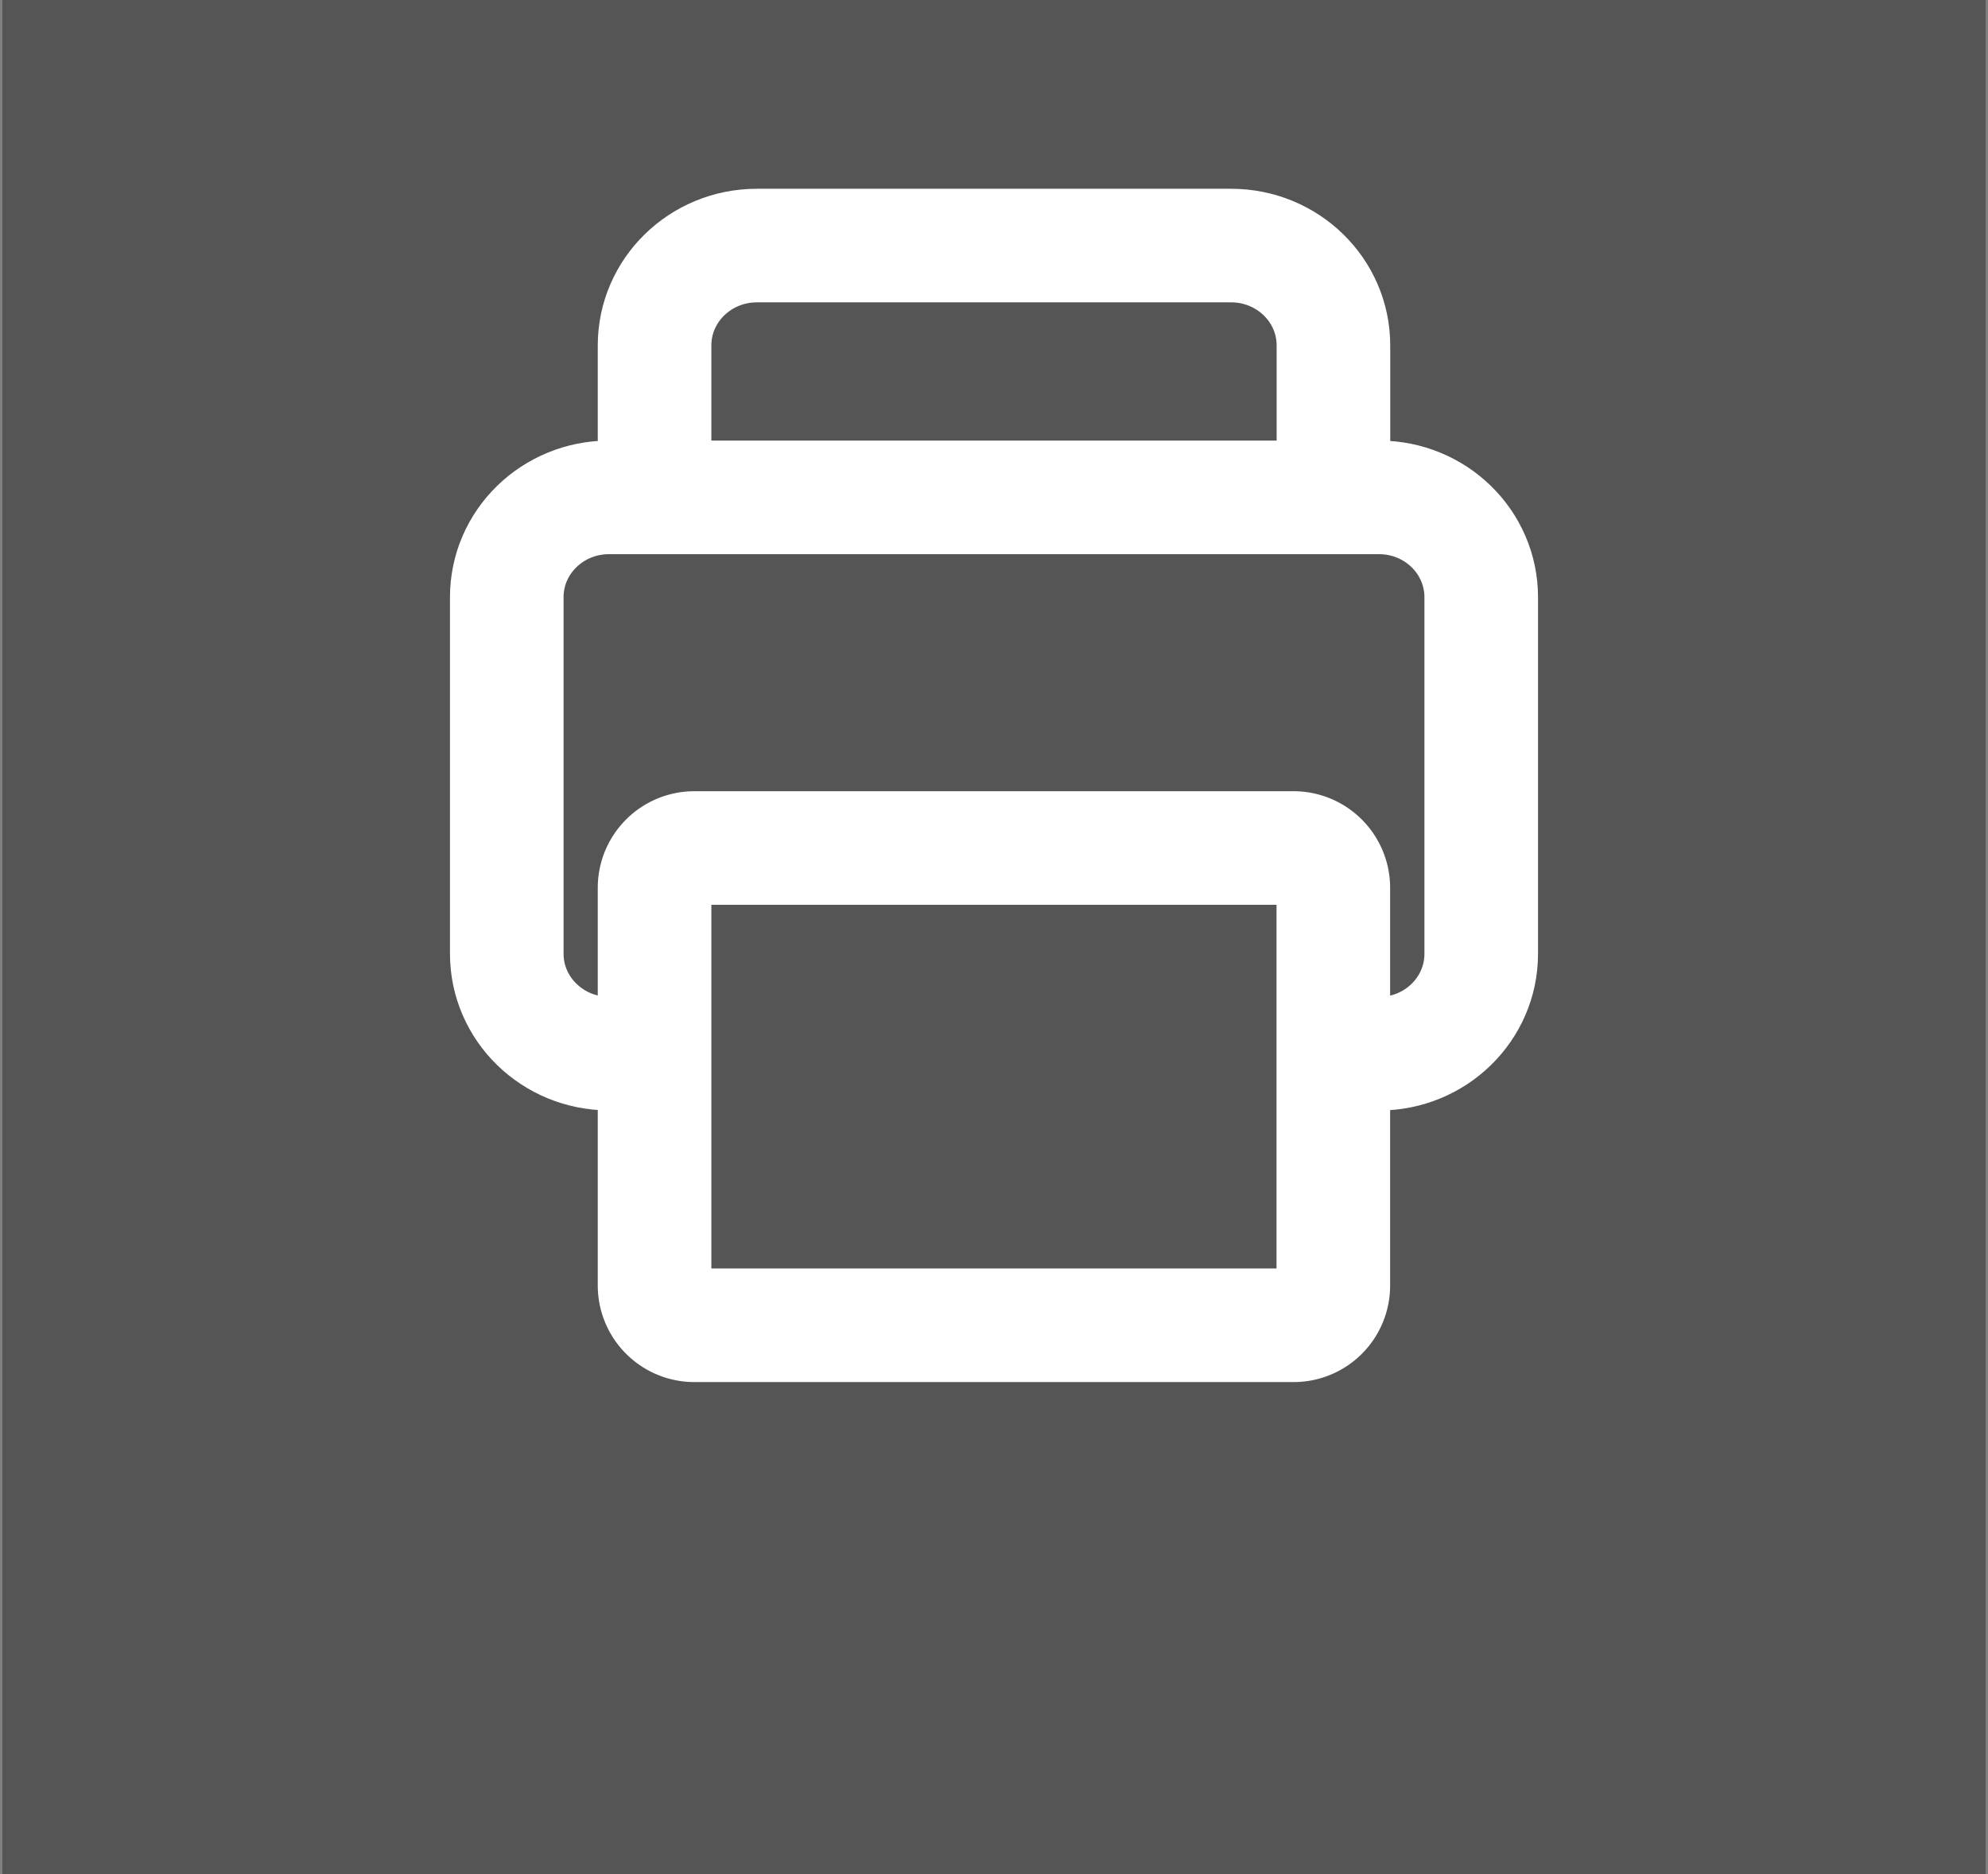 <svg version="1.1" id="Шар_1" xmlns="http://www.w3.org/2000/svg" x="0" y="0" viewBox="0 0 175 165" xml:space="preserve"><rect x="0" y="0" width="175" height="165" fill="#808080" stroke="none"/><style>.st1{fill:none;stroke:#fff;stroke-width:10;stroke-miterlimit:10}</style><path fill="#555" d="M.21 0h174.58v165H.21z"/><path class="st1" d="M57.62 43.79V30.41c0-4.85 4.03-8.79 9-8.79h41.76c4.97 0 9 3.94 9 8.79v13.38"/><path class="st1" d="M117.38 92.77h4.01c4.97 0 9-3.94 9-8.79v-31.4c0-4.86-4.03-8.79-9-8.79H53.61c-4.97 0-9 3.93-9 8.79v31.39c0 4.85 4.03 8.79 9 8.79h4.01"/><path class="st1" d="M113.87 116.68H61.13c-1.94 0-3.51-1.57-3.51-3.51v-35c0-1.94 1.57-3.51 3.51-3.51h52.73c1.94 0 3.51 1.57 3.51 3.51v35a3.493 3.493 0 01-3.5 3.51z"/></svg>